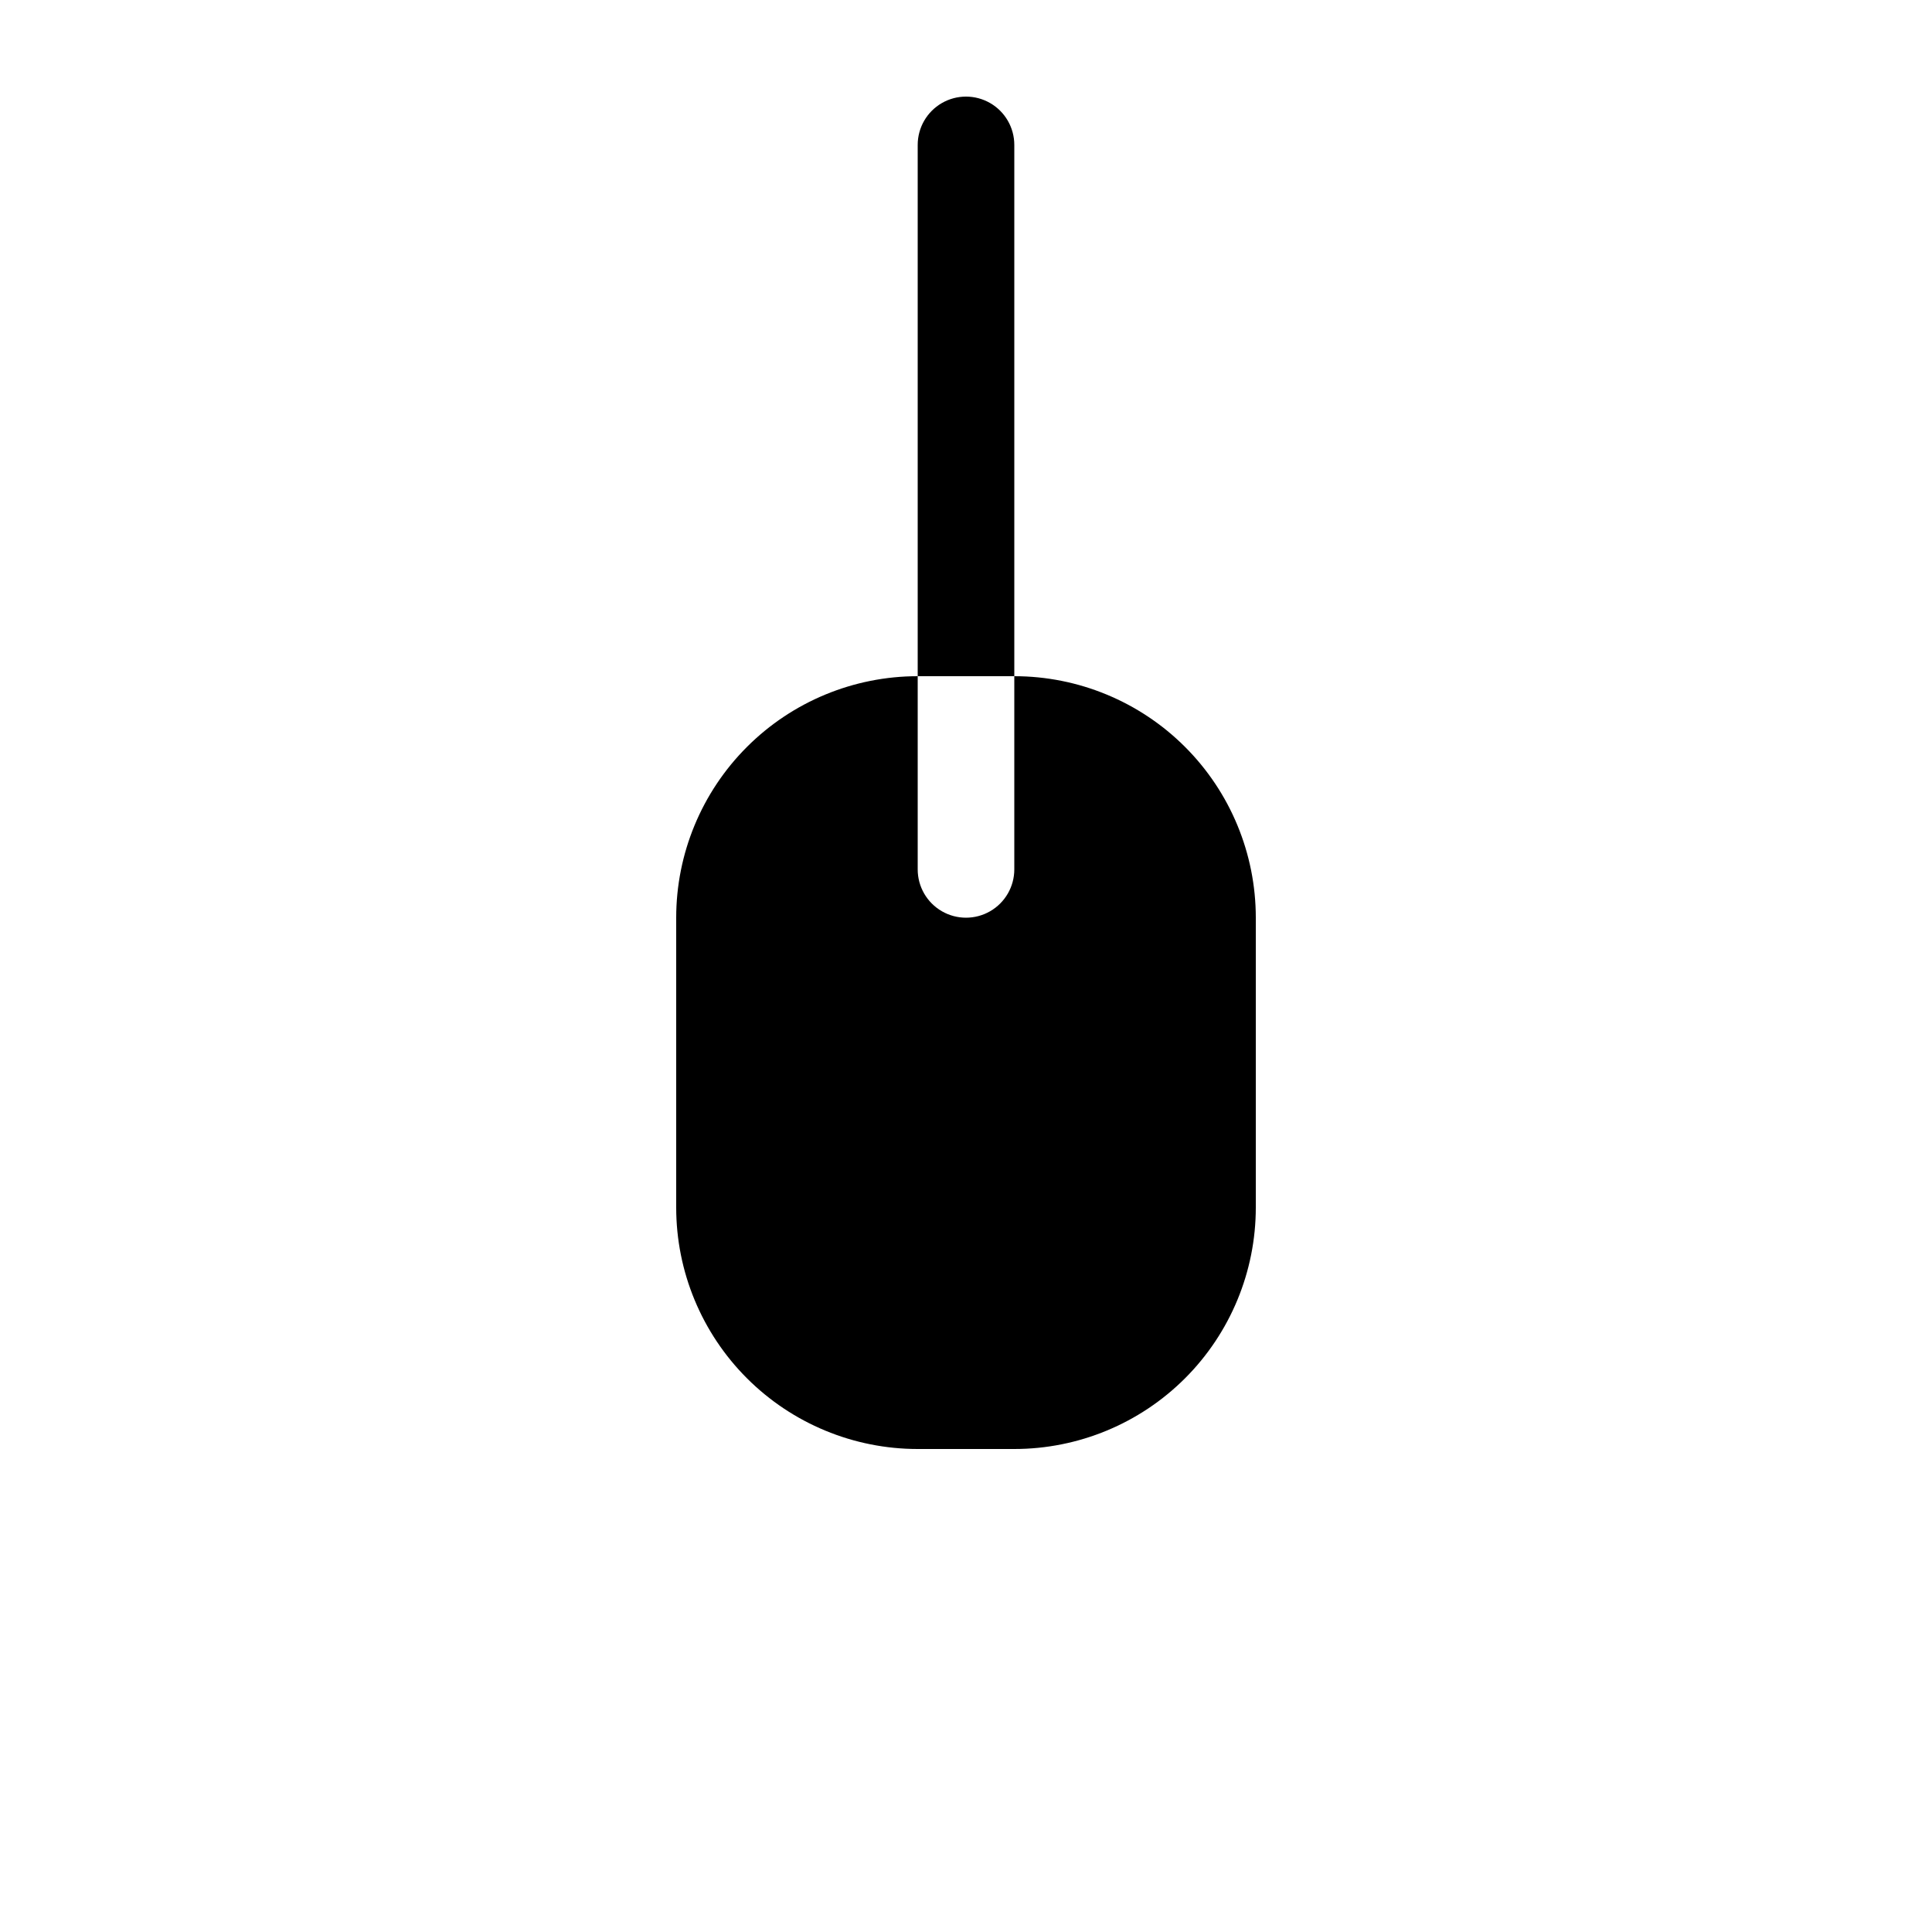 <?xml version="1.0" encoding="UTF-8"?>
<svg width="700pt" height="700pt" version="1.1" viewBox="0 0 700 700" xmlns="http://www.w3.org/2000/svg">
 <g>
  <path d="m367.5 245v70c0 6.254-3.336 12.031-8.75 15.156s-12.086 3.125-17.5 0-8.75-8.902-8.75-15.156v-70c-23.207 0-45.461 9.219-61.871 25.629s-25.629 38.664-25.629 61.871v105c0 23.207 9.219 45.461 25.629 61.871s38.664 25.629 61.871 25.629h35c23.207 0 45.461-9.219 61.871-25.629s25.629-38.664 25.629-61.871v-105c0-23.207-9.219-45.461-25.629-61.871s-38.664-25.629-61.871-25.629z"/>
  <path d="m367.5 245v-192.5c0-6.254-3.336-12.031-8.75-15.156s-12.086-3.125-17.5 0-8.75 8.902-8.75 15.156v192.5z"/>
 </g>
</svg>
